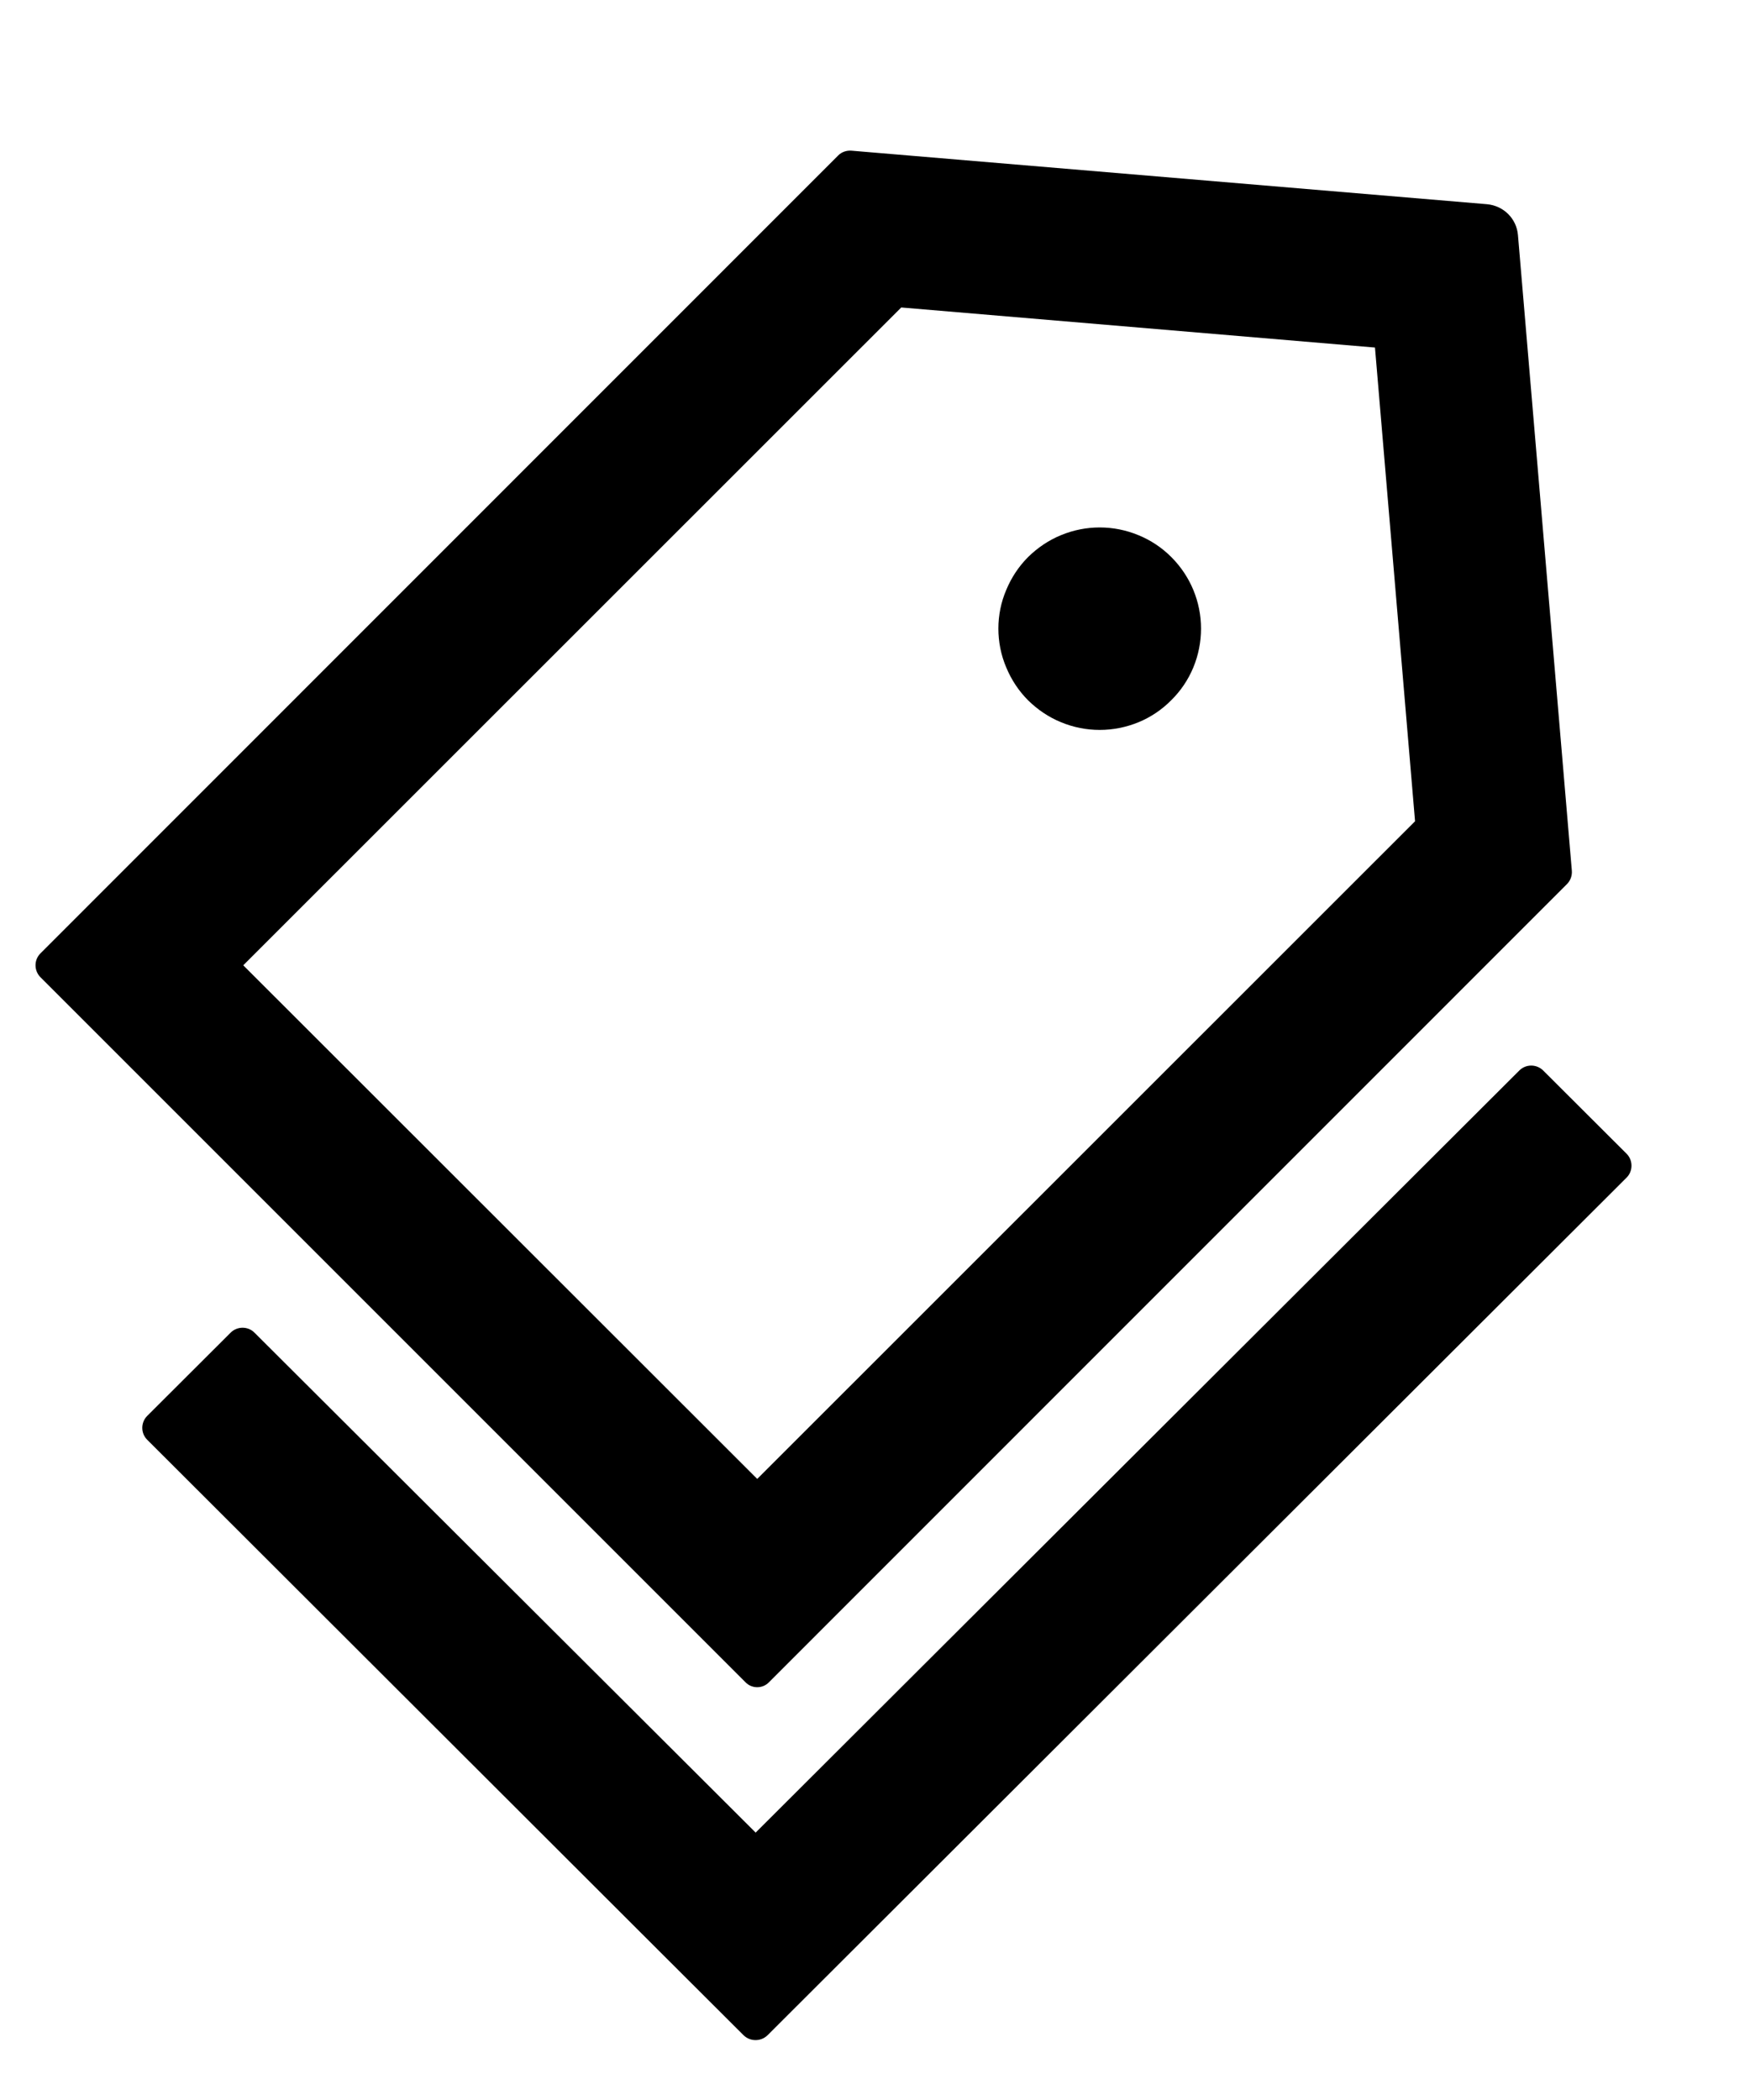 <svg width="10" height="12" viewBox="0 0 10 12" fill="none" xmlns="http://www.w3.org/2000/svg">
<path d="M4.395 9.612L8.954 5.052C8.974 5.032 8.984 5.004 8.982 4.976L8.674 1.343C8.666 1.249 8.592 1.176 8.498 1.167L4.865 0.861C4.838 0.859 4.809 0.868 4.789 0.889L0.231 5.448C0.213 5.466 0.203 5.49 0.203 5.516C0.203 5.541 0.213 5.566 0.231 5.584L4.259 9.612C4.296 9.651 4.358 9.651 4.395 9.612ZM5.15 1.757L7.857 1.986L8.086 4.693L4.327 8.451L1.39 5.516L5.15 1.757ZM5.875 4.002C5.929 4.055 5.992 4.098 6.063 4.127C6.133 4.156 6.208 4.171 6.284 4.171C6.36 4.171 6.435 4.156 6.506 4.127C6.576 4.098 6.64 4.055 6.693 4.001C6.747 3.948 6.79 3.884 6.819 3.814C6.848 3.744 6.863 3.668 6.863 3.592C6.863 3.516 6.848 3.441 6.819 3.371C6.79 3.301 6.747 3.237 6.693 3.183C6.639 3.129 6.576 3.087 6.505 3.058C6.435 3.029 6.36 3.014 6.284 3.014C6.208 3.014 6.133 3.029 6.063 3.058C5.992 3.087 5.929 3.13 5.875 3.183C5.821 3.237 5.779 3.301 5.75 3.371C5.72 3.441 5.705 3.516 5.705 3.592C5.705 3.668 5.72 3.744 5.75 3.814C5.779 3.884 5.821 3.948 5.875 4.002ZM9.295 6.593L8.818 6.117C8.8 6.099 8.775 6.089 8.75 6.089C8.724 6.089 8.7 6.099 8.682 6.117L4.318 10.472L1.454 7.615C1.436 7.597 1.412 7.587 1.386 7.587C1.361 7.587 1.336 7.597 1.318 7.615L0.841 8.091C0.823 8.109 0.813 8.134 0.813 8.159C0.813 8.185 0.823 8.209 0.841 8.227L3.772 11.154L4.249 11.63C4.287 11.667 4.348 11.667 4.386 11.63L9.295 6.729C9.332 6.692 9.332 6.63 9.295 6.593Z" fill="black"/>
</svg>

